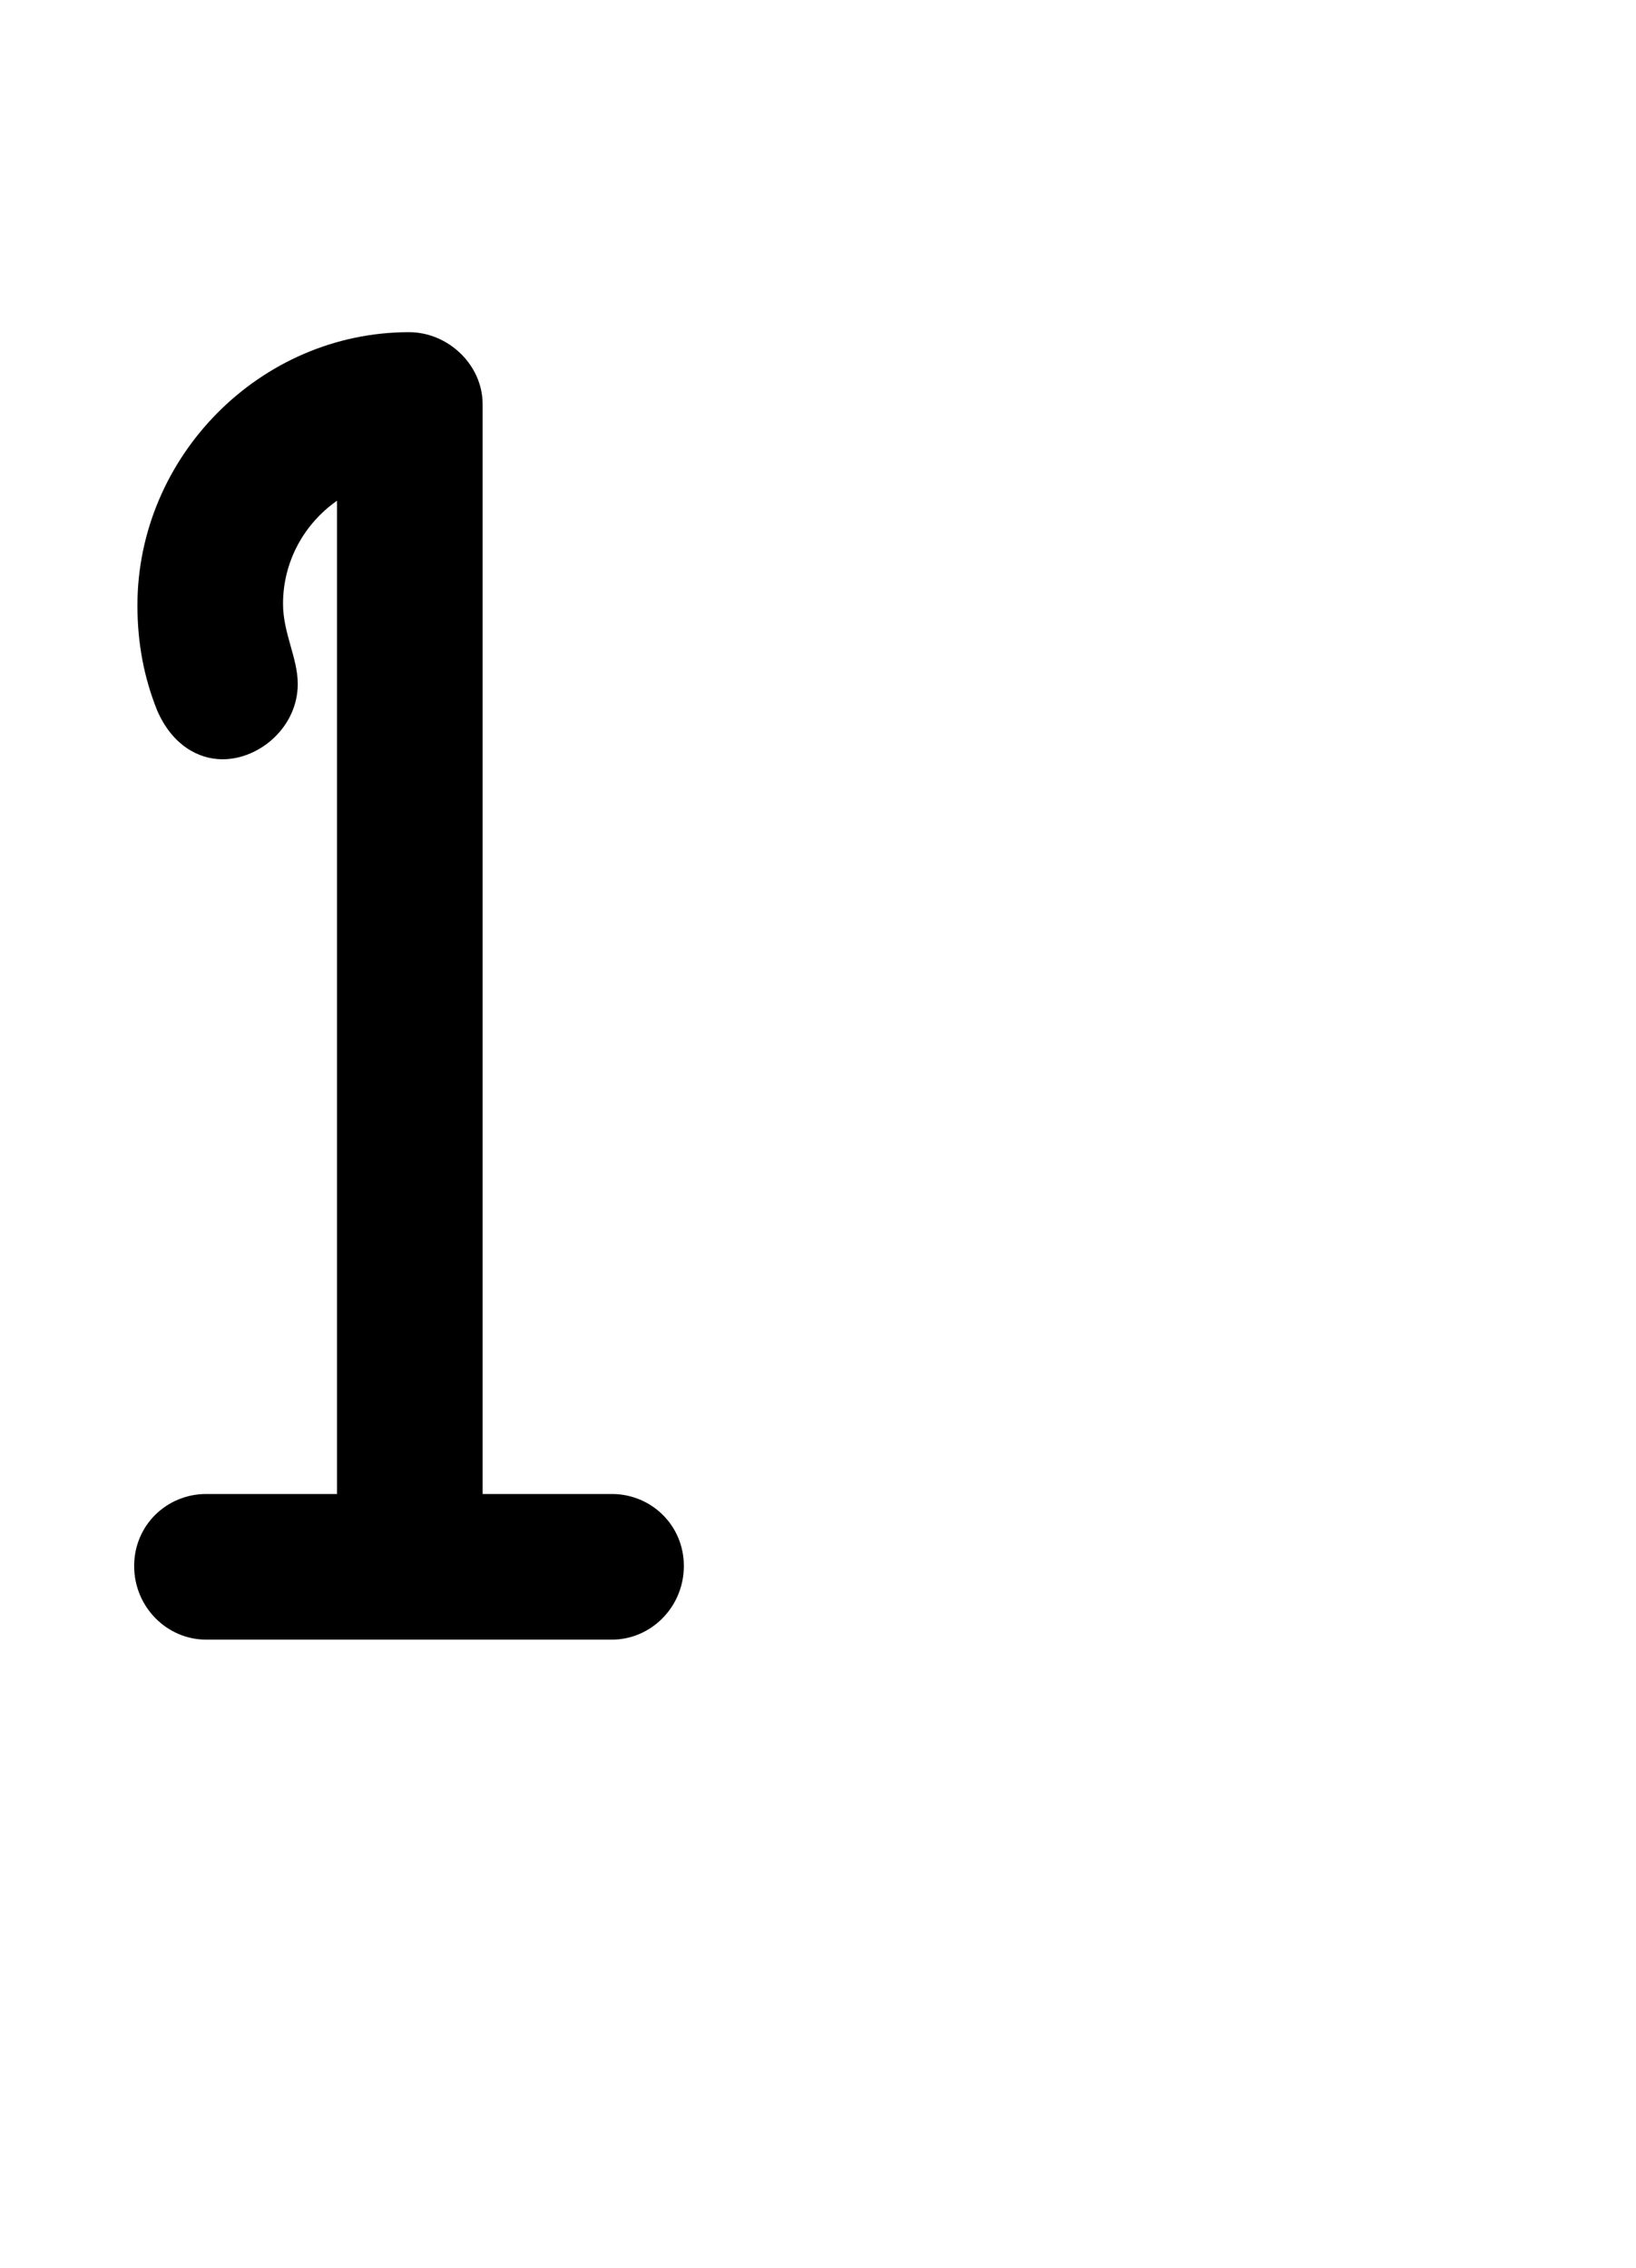<svg xmlns="http://www.w3.org/2000/svg" viewBox="0 0 1000 1386">
    <g transform="translate(0, 1000) scale(1, -1)">
        <path d="M173 631C173 657 186 680 206 694V87H126C102 87 82 68 82 43C82 18 102 -2 126 -2H374C398 -2 418 18 418 43C418 68 398 87 374 87H295V753C295 777 274 797 250 797C159 797 84 721 84 630C84 607 88 586 96 566C105 545 121 536 136 536C159 536 182 556 182 582C182 598 173 613 173 631Z" />
    </g>
</svg>